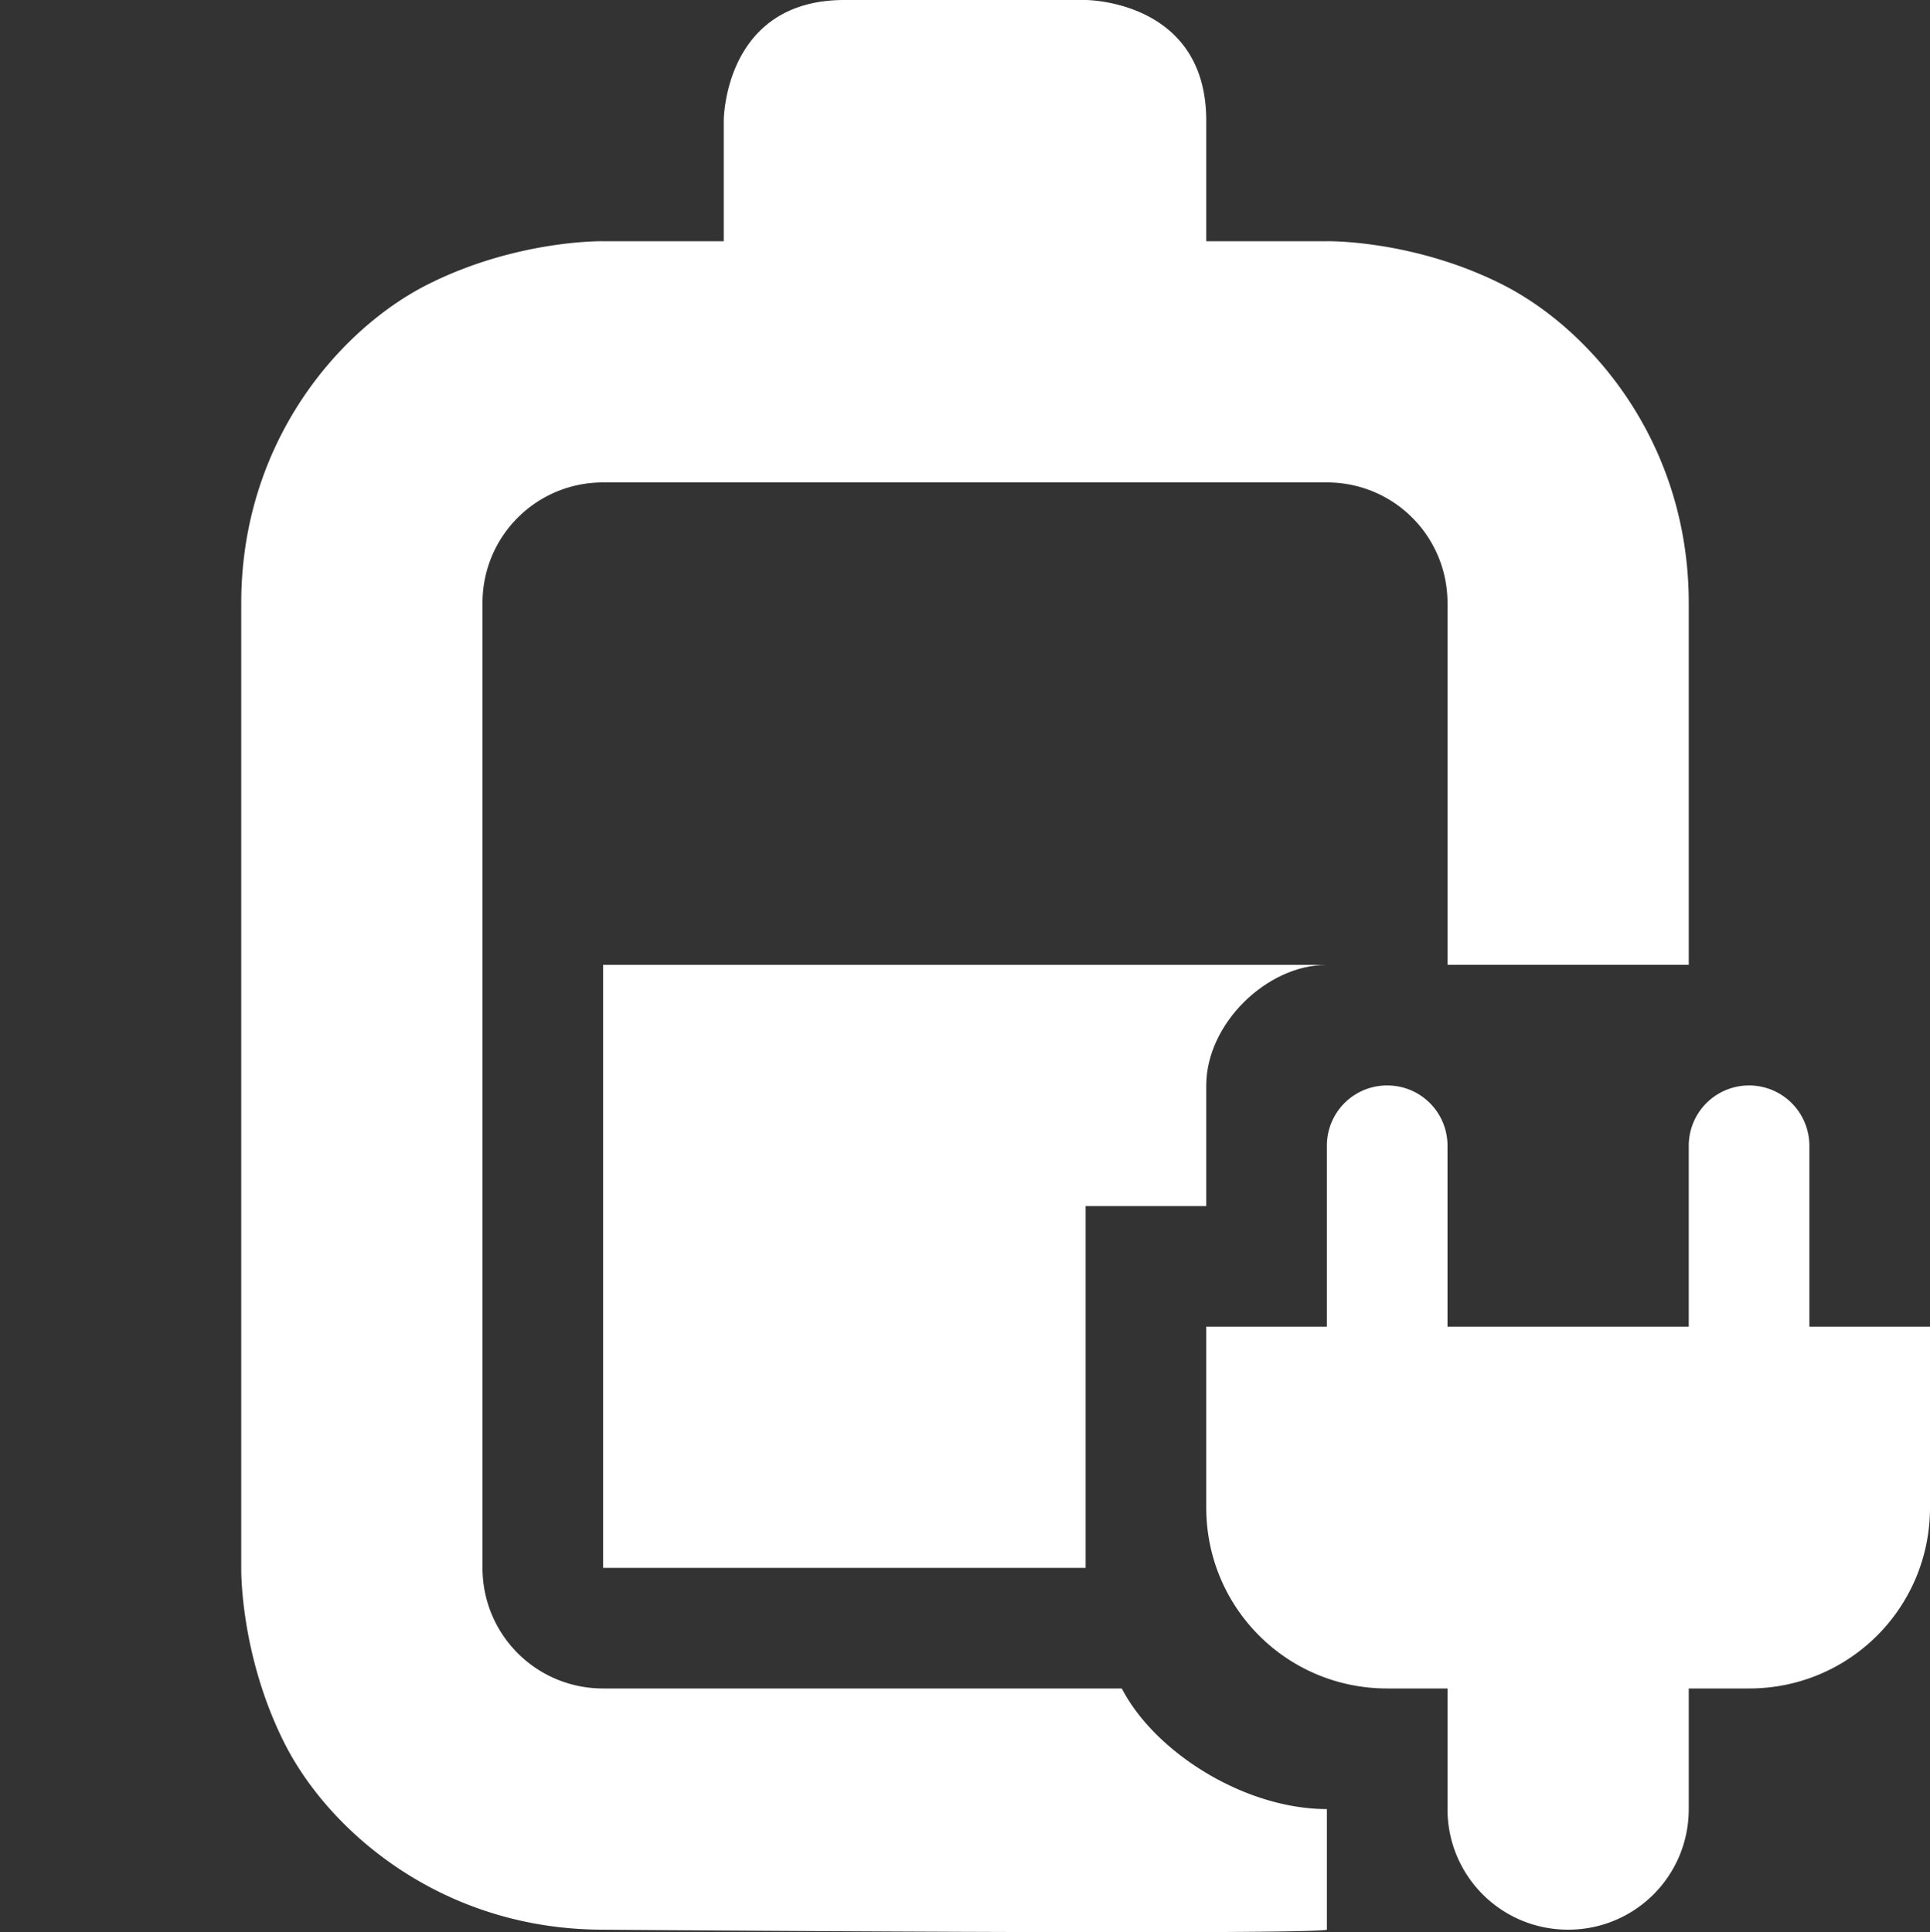 <svg xmlns="http://www.w3.org/2000/svg" width="16" height="16.021" viewBox="0 0 16 16.021"><rect x="0" y="0" width="16" height="16.021" fill="#333333" stroke="none"/><title>Gnome Symbolic Icon Theme</title><g style="display:inline" transform="translate(-682 -180)"><title>battery-level-70-plugged-in</title><path d="M687 188v5h4v-3h1v-1c0-.509.5-1 1-1z" class="success" style="fill:white;fill-opacity:1"/><path d="M689 180c-1 0-1 1-1 1v1h-1s-.709-.014-1.447.355c-.739.37-1.553 1.311-1.553 2.645v8s-.014.709.355 1.447c.37.739 1.312 1.553 2.645 1.553 0 0 5.86.047 6 0v-1c-.678 0-1.423-.466-1.7-1H687c-.554 0-1-.446-1-1v-8c0-.554.446-1 1-1h6c.554 0 1 .446 1 1v3h2v-3c0-1.334-.814-2.275-1.553-2.645C693.71 181.986 693 182 693 182h-1v-1c0-1-1-1-1-1zm4.5 9c-.277 0-.5.223-.5.5v1.5h-1v1.5c0 .831.669 1.5 1.5 1.5h.5v1c0 .554.446 1 1 1s1-.446 1-1v-1h.5c.831 0 1.5-.669 1.5-1.5V191h-1v-1.5a.499.499 0 1 0-1 0v1.5h-2v-1.5c0-.277-.223-.5-.5-.5" style="fill:white;fill-opacity:1"/></g></svg>
